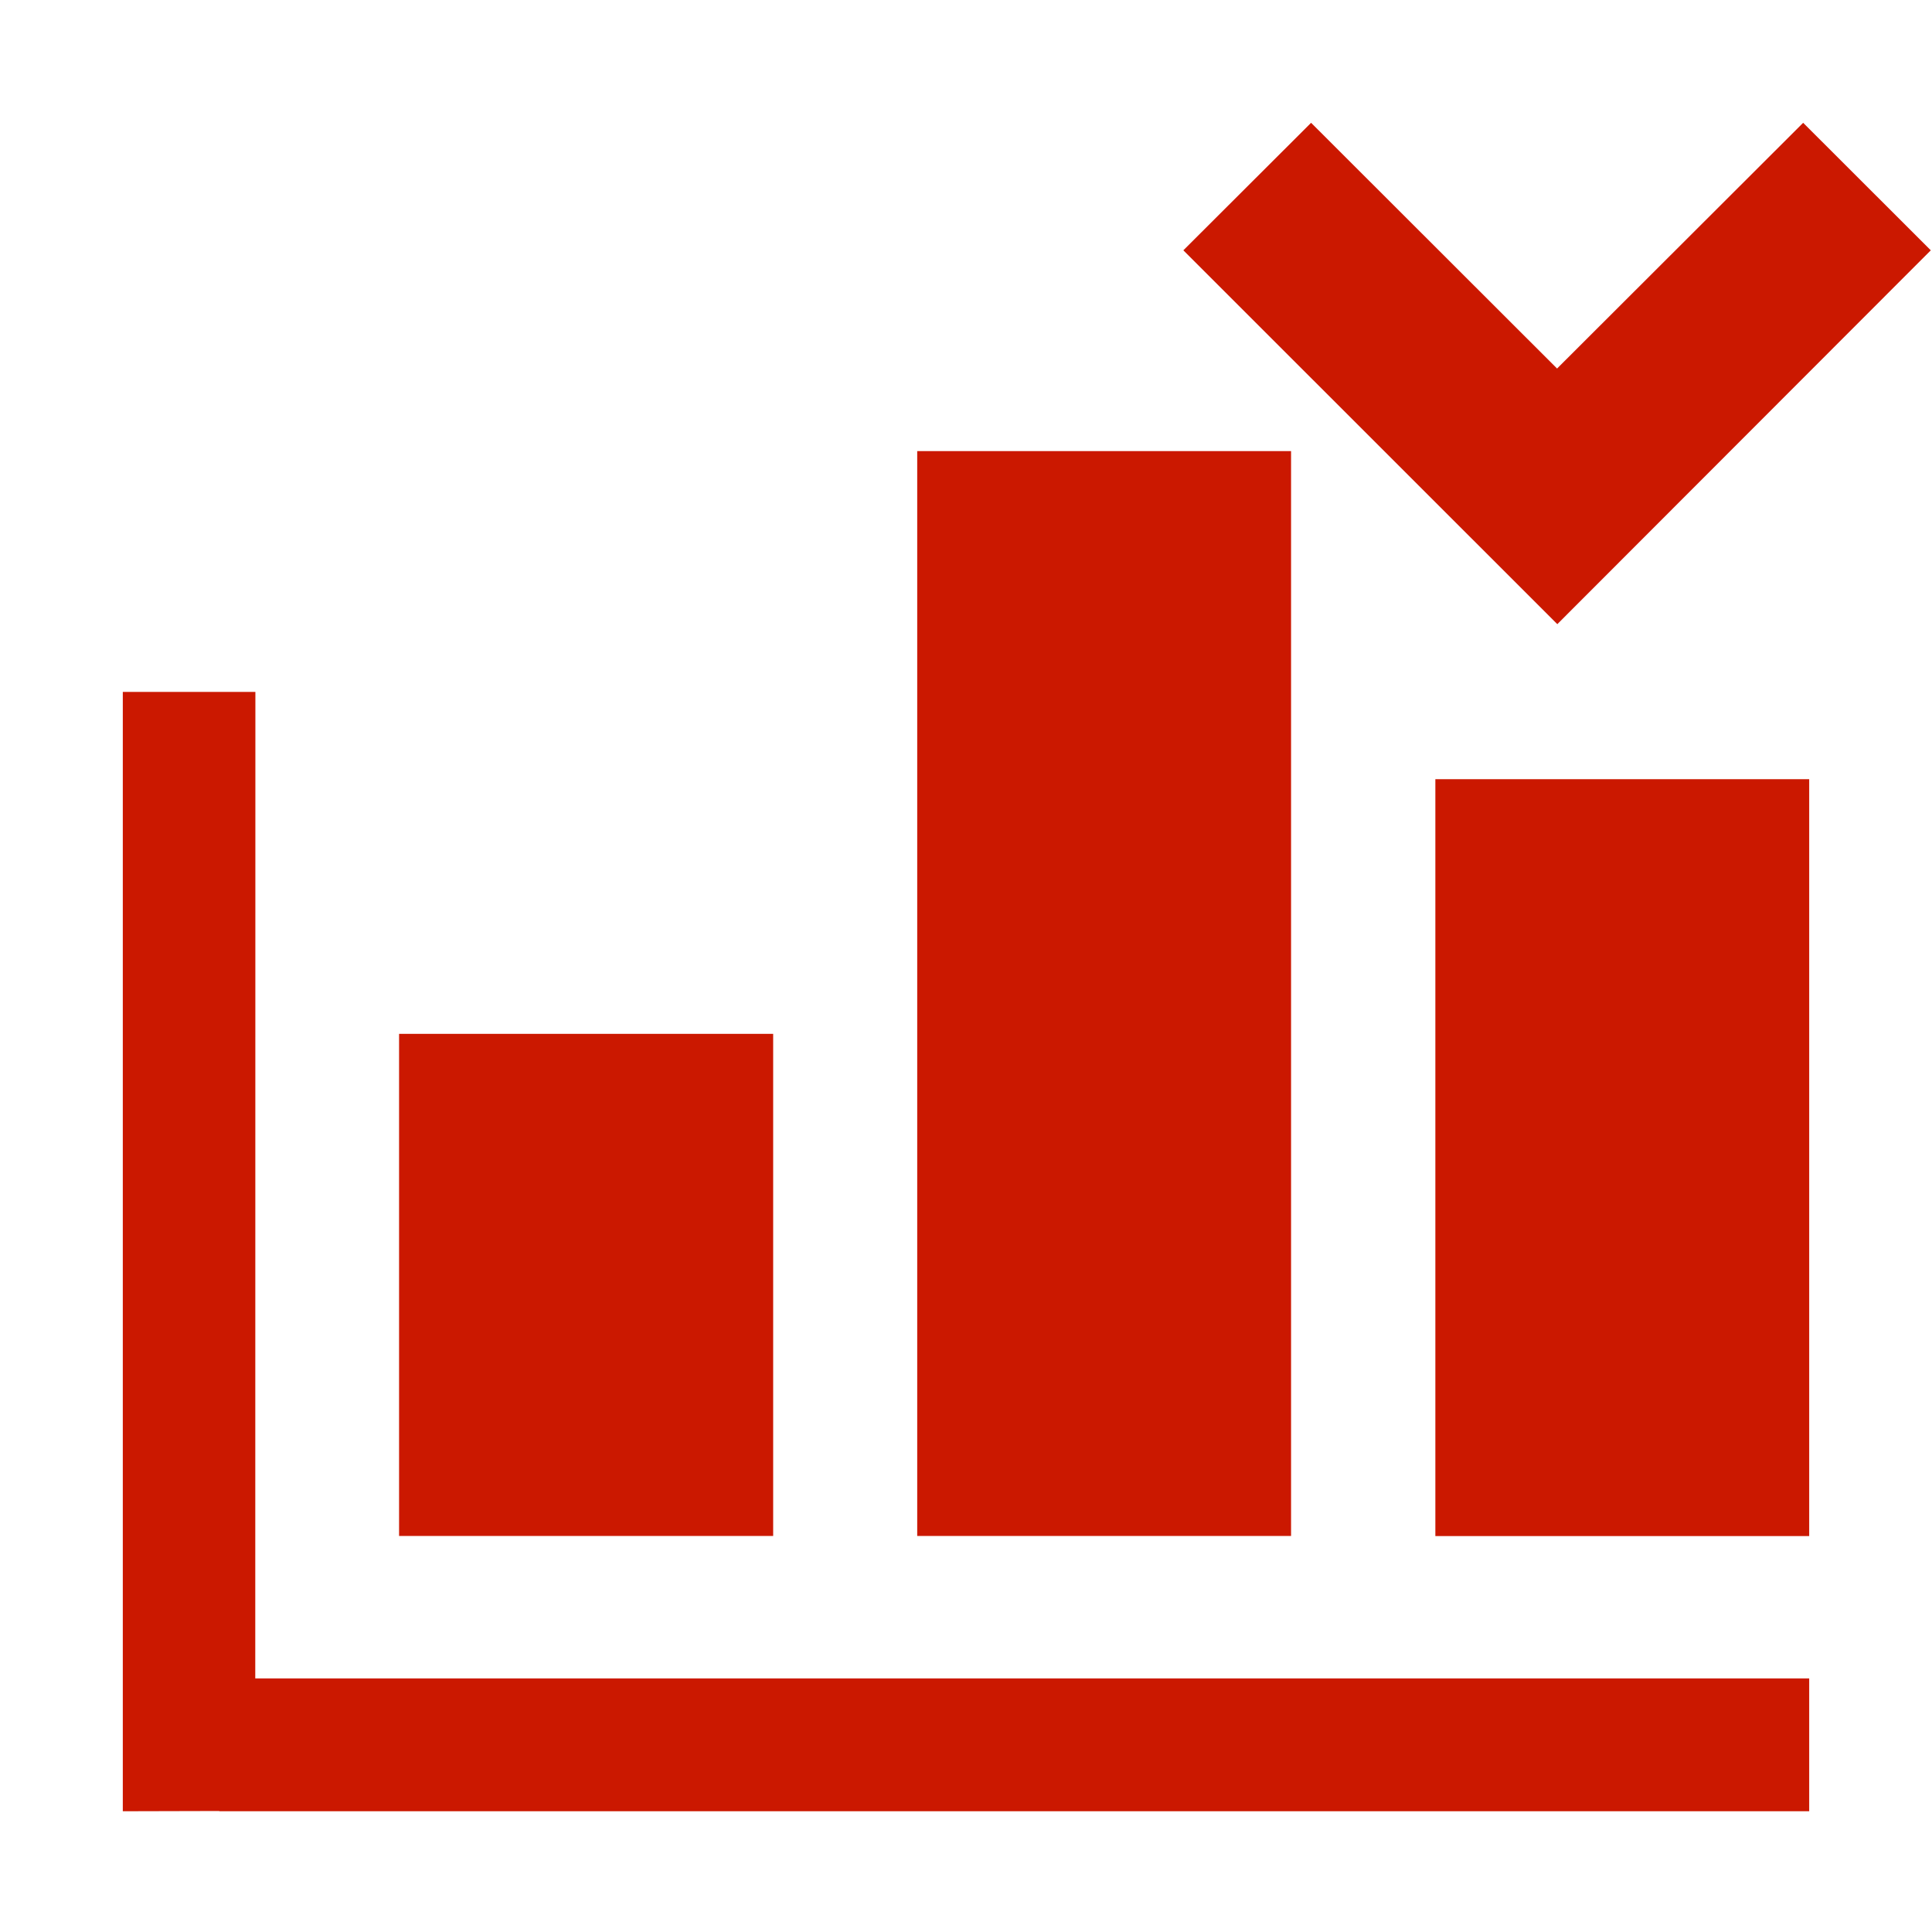 <?xml version="1.0"?><!DOCTYPE svg PUBLIC "-//W3C//DTD SVG 1.1//EN" "http://www.w3.org/Graphics/SVG/1.1/DTD/svg11.dtd"><svg xmlns="http://www.w3.org/2000/svg" viewBox="0 0 16 16" shape-rendering="geometricPrecision" fill="#cb1800"><defs><mask id="move_down-path"><rect fill="#fff" width="100%" height="100%"/><polygon points="14.934,-0.397 12.895,1.639 10.858,-0.397 8.386,2.073 12.897,6.583 17.404,2.073 " fill="#000"/></mask></defs><polygon points="12.895,3.052 10.858,1.017 9.8,2.073 12.897,5.169 15.99,2.073 14.933,1.017 " fill="#cb1800"/><g mask="url(#move_down-path)"><path d="M10.692,3.736H7.596v8.984h3.096V3.736z M6.403,8.562H3.305v4.158h3.098V8.562z M11.887,6.453v6.268 h3.096V6.453H11.887z M2.115,5.73H1.017V15l0.799-0.002V15h13.167v-1.1H2.114L2.115,5.73z"/></g></svg>

